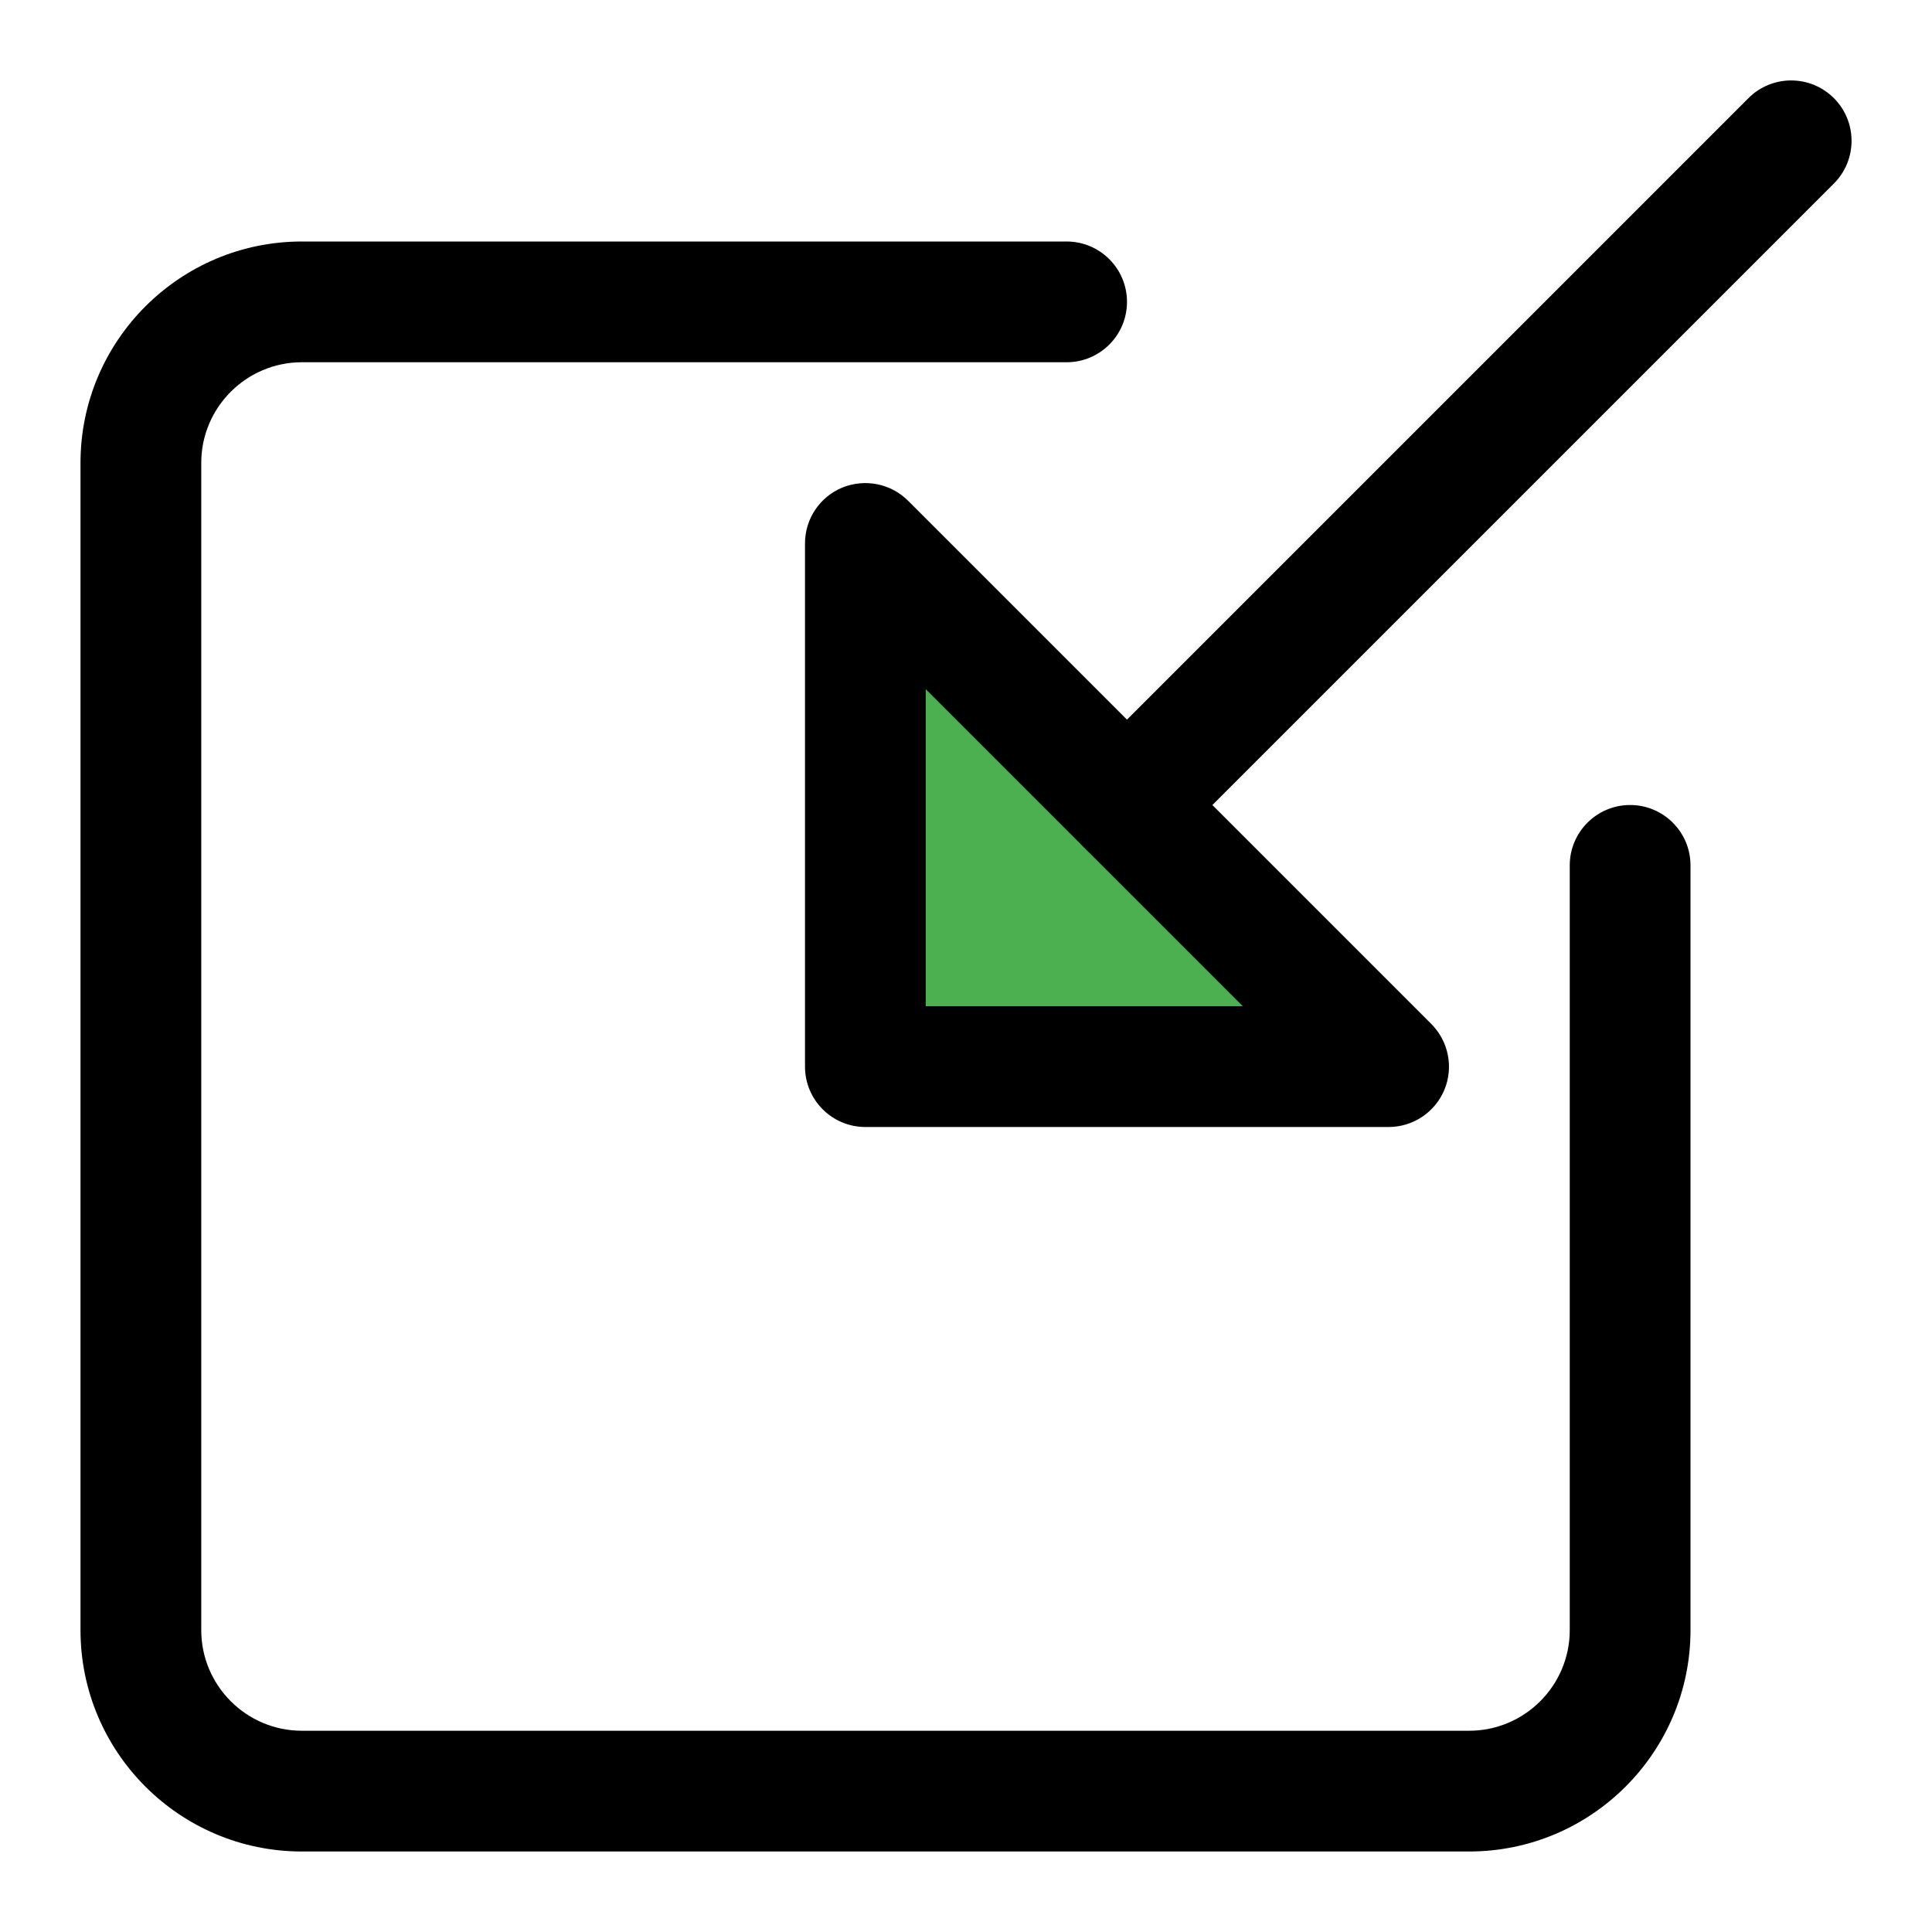 <svg enable-background="new 0 0 24 24" height="512" viewBox="0 0 24 24" width="512" xmlns="http://www.w3.org/2000/svg"><path d="m16.907 12.203-5.11-5.11c-.244-.245-.609-.317-.928-.185-.318.132-.526.442-.526.787v5.11c0 .47.381.852.852.852h5.11c.344 0 .655-.207.787-.526.131-.319.058-.684-.185-.928z" fill="#4caf50"/><path d="m18.25 23h-14.5c-1.517 0-2.75-1.233-2.75-2.75v-14.5c0-1.517 1.233-2.75 2.75-2.75h9.5c.414 0 .75.336.75.75s-.336.75-.75.75h-9.5c-.689 0-1.25.561-1.25 1.25v14.5c0 .689.561 1.25 1.25 1.25h14.5c.689 0 1.25-.561 1.25-1.25v-9.5c0-.414.336-.75.75-.75s.75.336.75.75v9.5c0 1.517-1.233 2.75-2.75 2.75z"/><path d="m17.25 14h-6.5c-.414 0-.75-.336-.75-.75v-6.5c0-.304.183-.577.463-.693.281-.114.603-.051.817.163l6.5 6.5c.214.215.279.537.163.817s-.39.463-.693.463zm-5.75-1.5h3.939l-3.939-3.939z"/><path d="m14 10.75c-.192 0-.384-.073-.53-.22-.293-.293-.293-.768 0-1.061l8.25-8.25c.293-.293.768-.293 1.061 0s.293.768 0 1.061l-8.25 8.25c-.147.147-.339.22-.531.22z"/></svg>